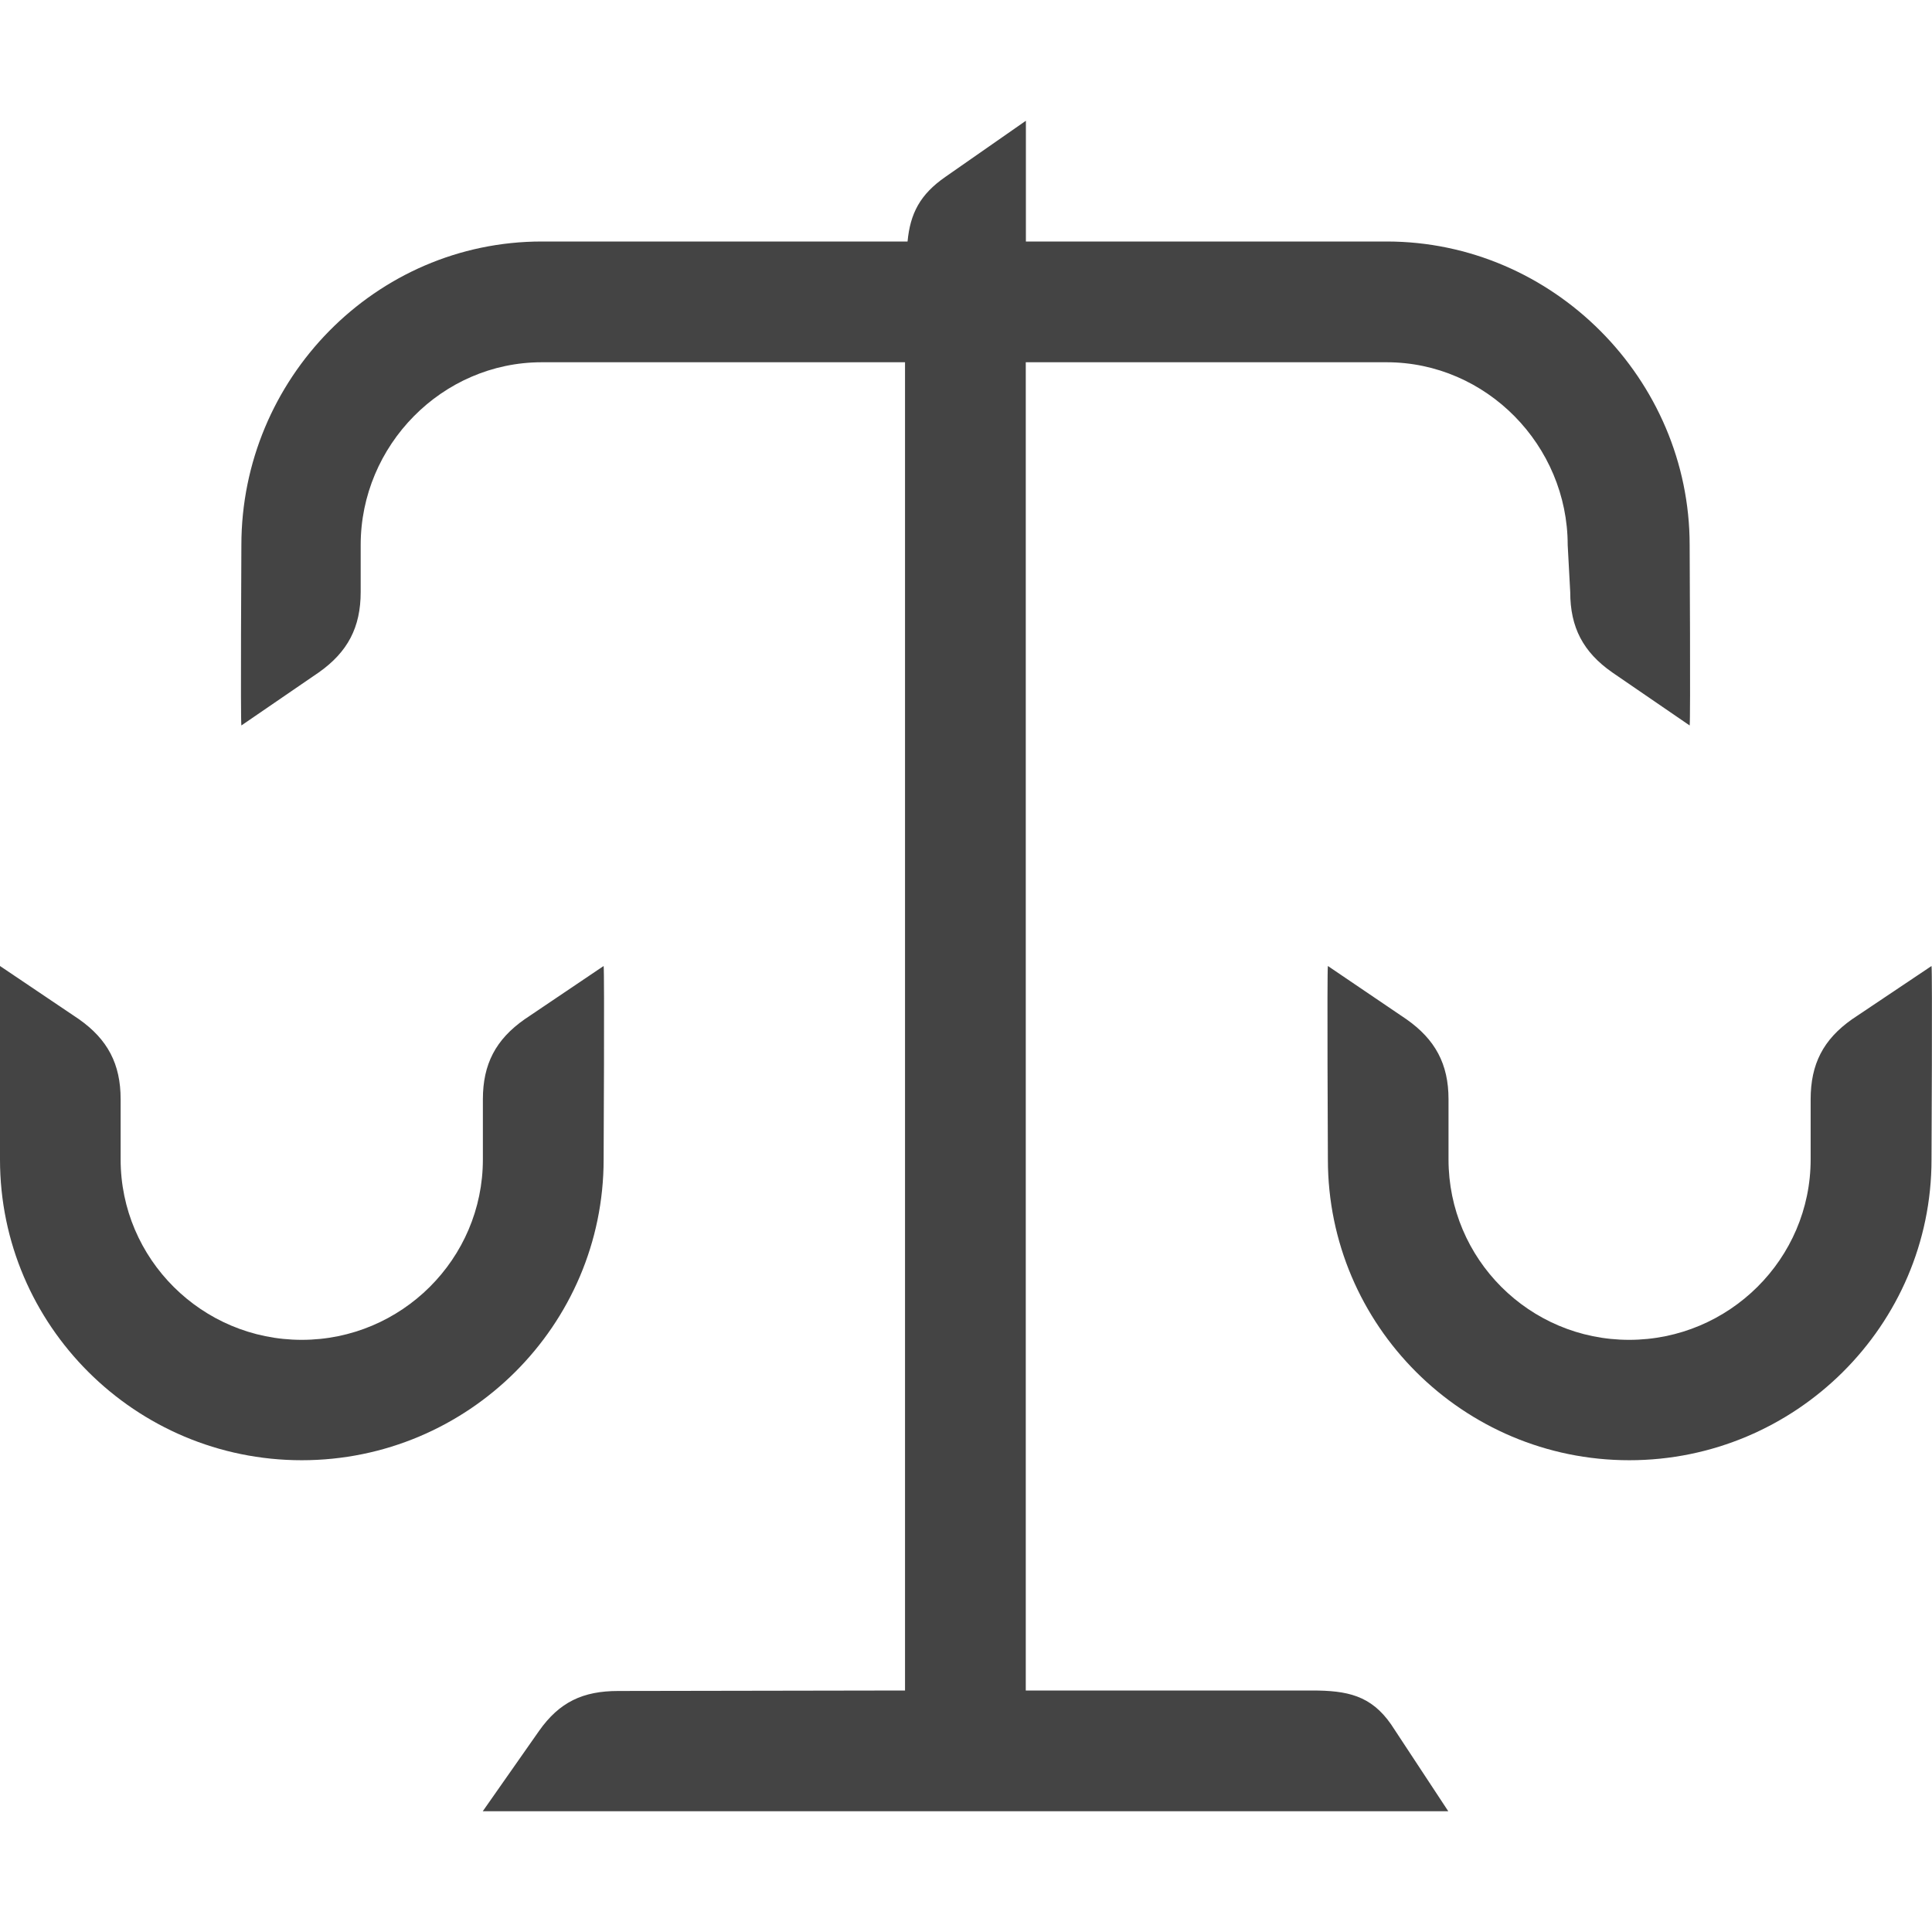 <!-- Generated by IcoMoon.io -->
<svg version="1.1" xmlns="http://www.w3.org/2000/svg" width="16" height="16" viewBox="0 0 16 16">
<title>balance</title>
<path fill="#444" d="M4.999 9.603c0 1.373-1.122 2.49-2.5 2.49v0c-1.378 0-2.499-1.117-2.499-2.49v-1.603l0.653 0.44c0.239 0.168 0.346 0.372 0.346 0.663v0.499c0 0.824 0.673 1.494 1.5 1.494v0c0.826 0 1.5-0.67 1.5-1.494v-0.498c0-0.291 0.106-0.495 0.346-0.663l0.654-0.441c0.008 0.035 0 1.603 0 1.603zM15.996 9.603c0 1.373-1.125 2.49-2.503 2.49v0c-1.377 0-2.496-1.117-2.496-2.49 0 0-0.008-1.567 0-1.603l0.649 0.44c0.24 0.168 0.35 0.372 0.35 0.663v0.499c0 0.824 0.669 1.494 1.496 1.494v0c0.827 0 1.503-0.67 1.503-1.494v-0.498c0-0.291 0.104-0.495 0.343-0.663l0.658-0.441c0.008 0.035 0 1.603 0 1.603zM13.993 4.514c0-1.374-1.132-2.514-2.509-2.514h-2.988v-1l-0.667 0.465c-0.209 0.145-0.291 0.302-0.313 0.535h-3.029c-1.379 0-2.488 1.14-2.488 2.514 0 0-0.008 1.458 0 1.494l0.642-0.44c0.239-0.169 0.346-0.373 0.346-0.665v-0.39c0-0.824 0.673-1.513 1.5-1.513h3.008v11l-2.375 0.004c-0.292 0-0.487 0.091-0.656 0.331l-0.466 0.665h7.996l-0.474-0.72c-0.167-0.24-0.363-0.28-0.655-0.28h-2.37v-11h2.988c0.827 0 1.5 0.689 1.5 1.514l0.021 0.39c0 0.292 0.107 0.496 0.347 0.664l0.642 0.44c0.008-0.036 0-1.494 0-1.494z"></path>
</svg>
